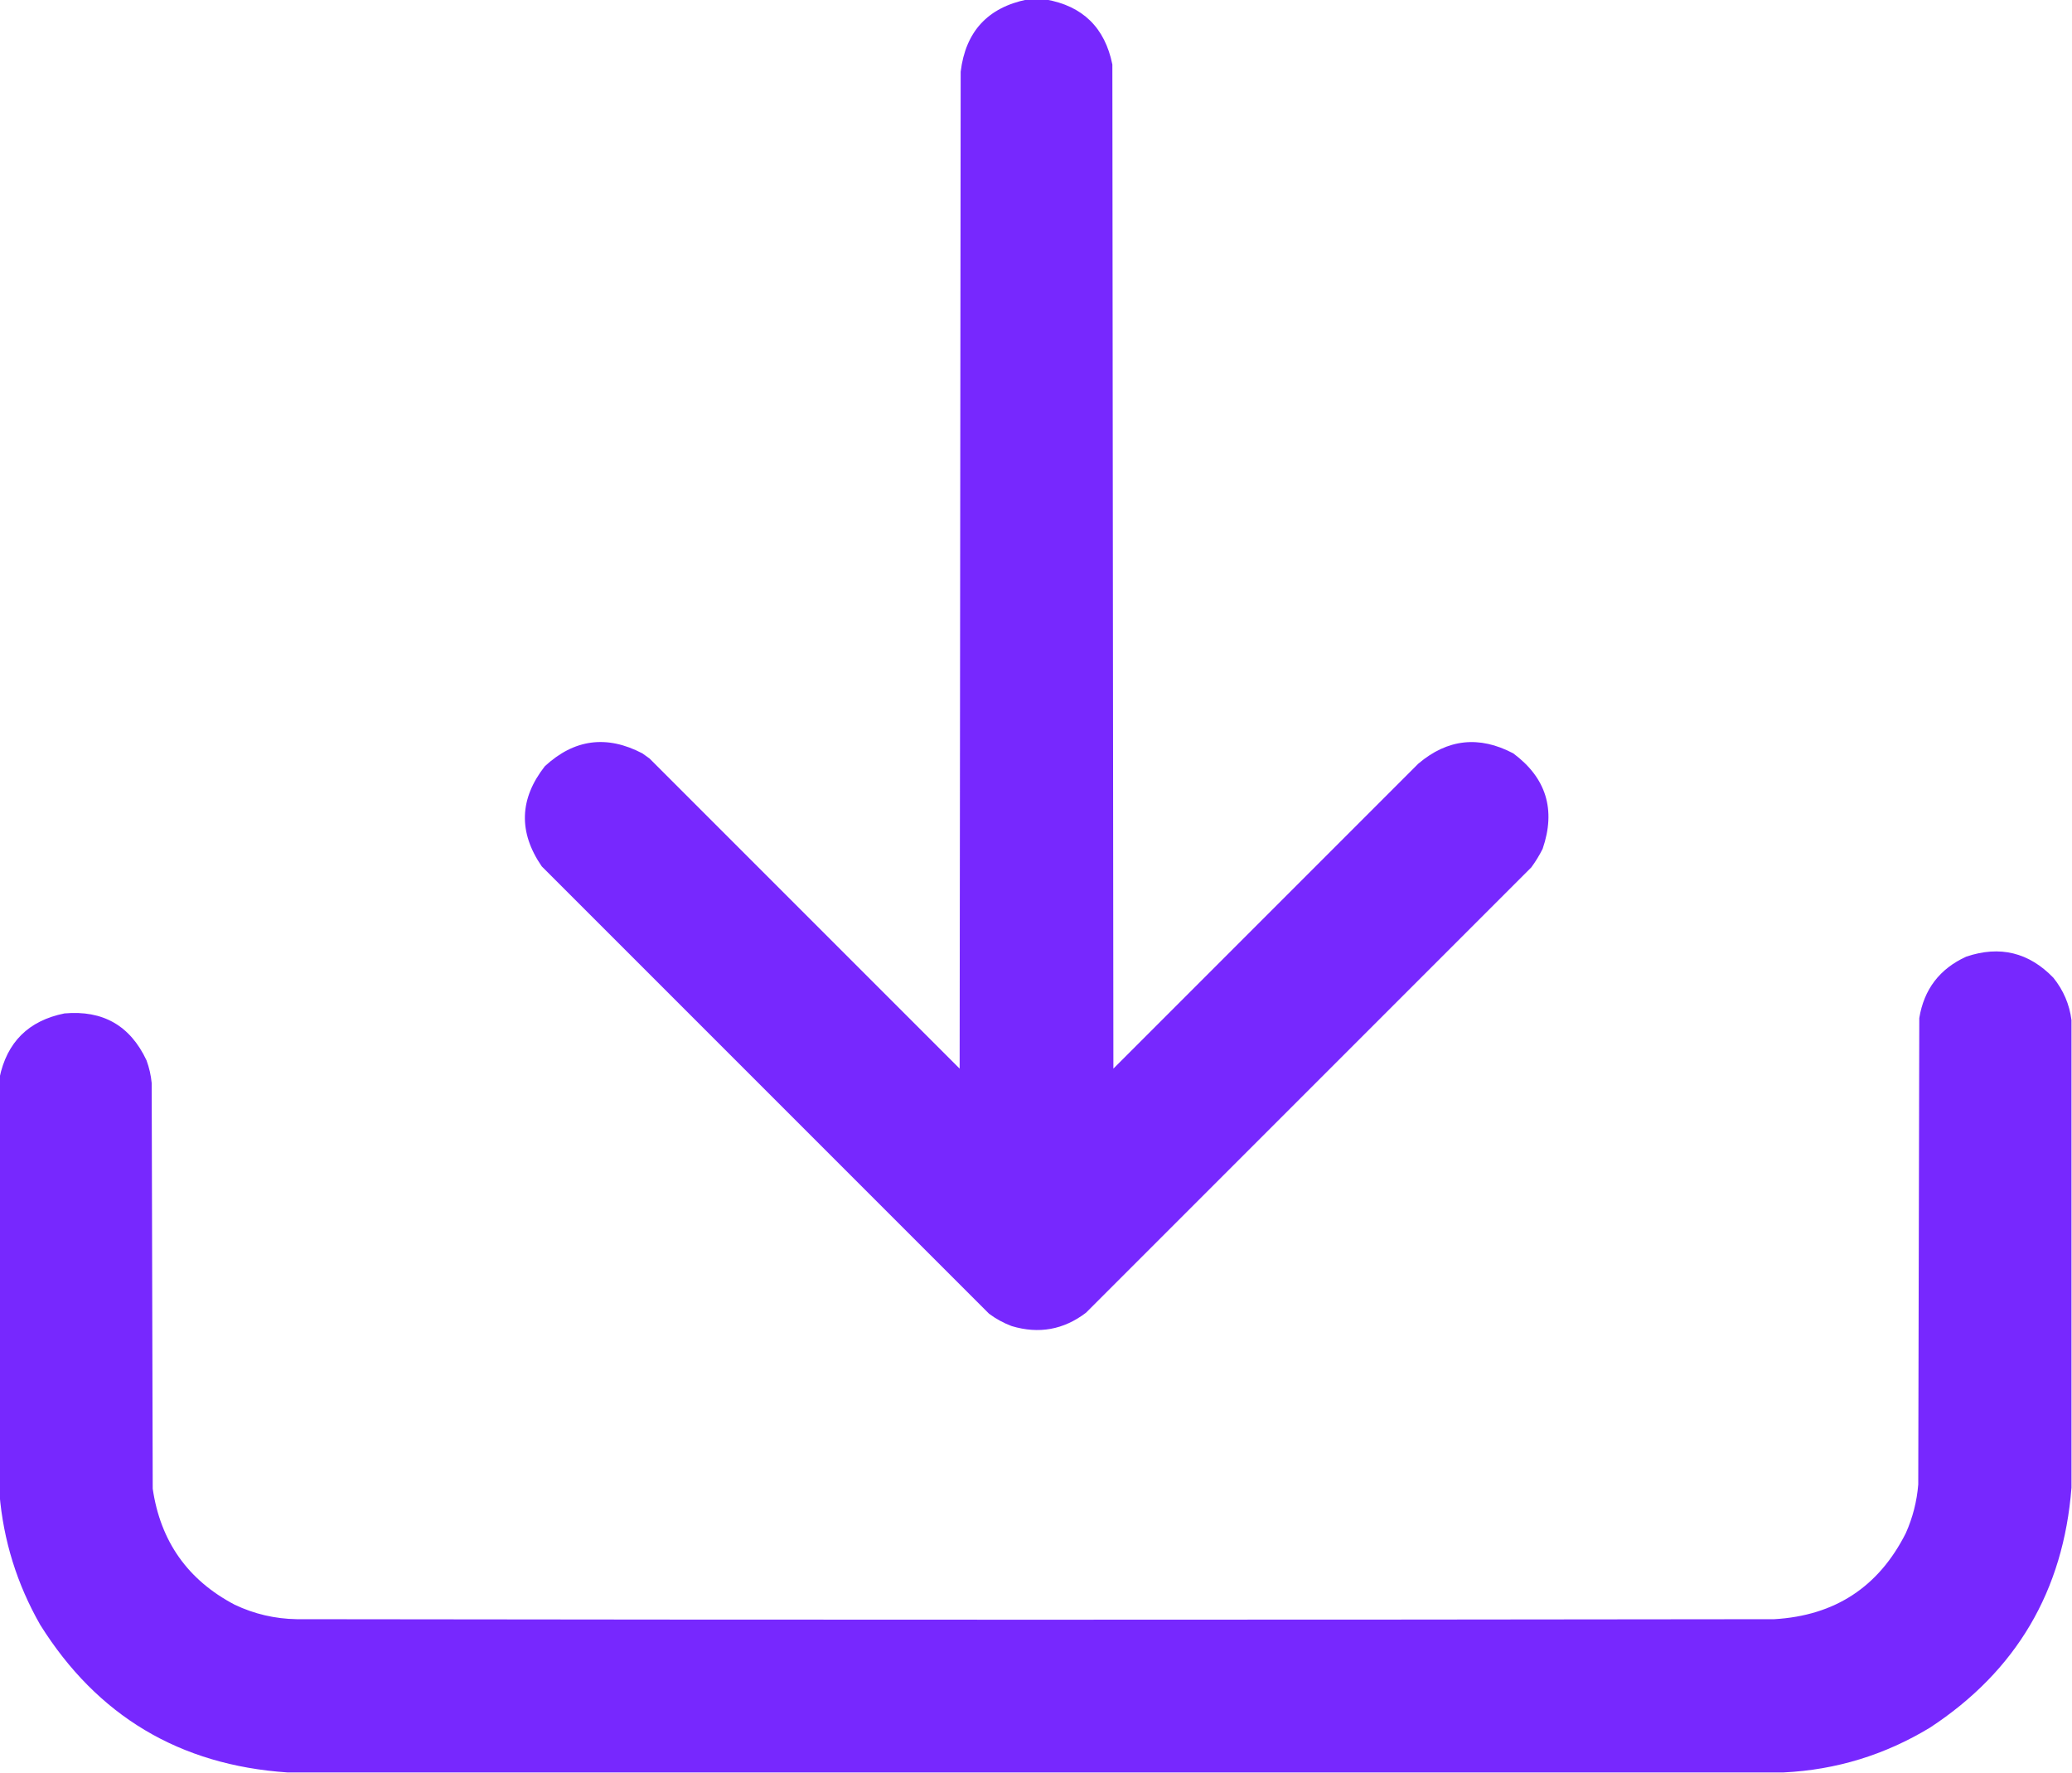 <?xml version="1.0" encoding="UTF-8"?>
<!DOCTYPE svg PUBLIC "-//W3C//DTD SVG 1.1//EN" "http://www.w3.org/Graphics/SVG/1.1/DTD/svg11.dtd">
<svg xmlns="http://www.w3.org/2000/svg" version="1.1" width="2008px" height="1718px" style="shape-rendering:geometricPrecision; text-rendering:geometricPrecision; image-rendering:optimizeQuality; fill-rule:evenodd; clip-rule:evenodd" xmlns:xlink="http://www.w3.org/1999/xlink">
<g><path style="opacity:0.994" fill="#7728fe" d="M 995.5,-0.5 C 1001.5,-0.5 1007.5,-0.5 1013.5,-0.5C 1049.26,5.755 1070.76,26.755 1078,62.5C 1078.33,386.833 1078.67,711.167 1079,1035.5C 1177.5,937 1276,838.5 1374.5,740C 1402.83,715.966 1433.5,712.633 1466.5,730C 1498.48,753.741 1507.98,784.574 1495,822.5C 1491.84,828.834 1488.17,834.834 1484,840.5C 1340.17,984.333 1196.33,1128.17 1052.5,1272C 1030.79,1288.54 1006.79,1292.87 980.5,1285C 972.558,1282.03 965.225,1278.03 958.5,1273C 814,1128.5 669.5,984 525,839.5C 502.277,806.407 503.277,774.074 528,742.5C 556.471,716.15 587.971,711.983 622.5,730C 624.833,731.667 627.167,733.333 629.5,735C 729.667,835.167 829.833,935.333 930,1035.5C 930.333,713.5 930.667,391.5 931,69.5C 935.729,30.608 957.229,7.274 995.5,-0.5 Z"/></g>
<g><path style="opacity:0.994" fill="#7728fe" d="M 2007.5,988.5 C 2007.5,1139.5 2007.5,1290.5 2007.5,1441.5C 1999.71,1541.62 1954.04,1619.12 1870.5,1674C 1826.76,1700.53 1779.42,1715.03 1728.5,1717.5C 1245.17,1717.5 761.833,1717.5 278.5,1717.5C 174.106,1710.41 94.273,1662.74 39,1574.5C 16.436,1534.98 3.269,1492.65 -0.5,1447.5C -0.5,1313.17 -0.5,1178.83 -0.5,1044.5C 6.654,1009.85 27.654,989.013 62.5,982C 99.723,978.688 126.223,993.855 142,1027.5C 144.614,1034.62 146.28,1041.95 147,1049.5C 147.333,1180.5 147.667,1311.5 148,1442.5C 155.484,1493.62 181.984,1531.12 227.5,1555C 246.477,1564 266.477,1568.66 287.5,1569C 764.833,1569.67 1242.17,1569.67 1719.5,1569C 1778.23,1565.57 1820.73,1537.74 1847,1485.5C 1853.66,1470.52 1857.66,1454.85 1859,1438.5C 1859.33,1287.83 1859.67,1137.17 1860,986.5C 1864.59,958.576 1879.76,938.743 1905.5,927C 1938.06,916.015 1966.22,922.848 1990,947.5C 1999.72,959.598 2005.55,973.265 2007.5,988.5 Z"/></g>
</svg>
